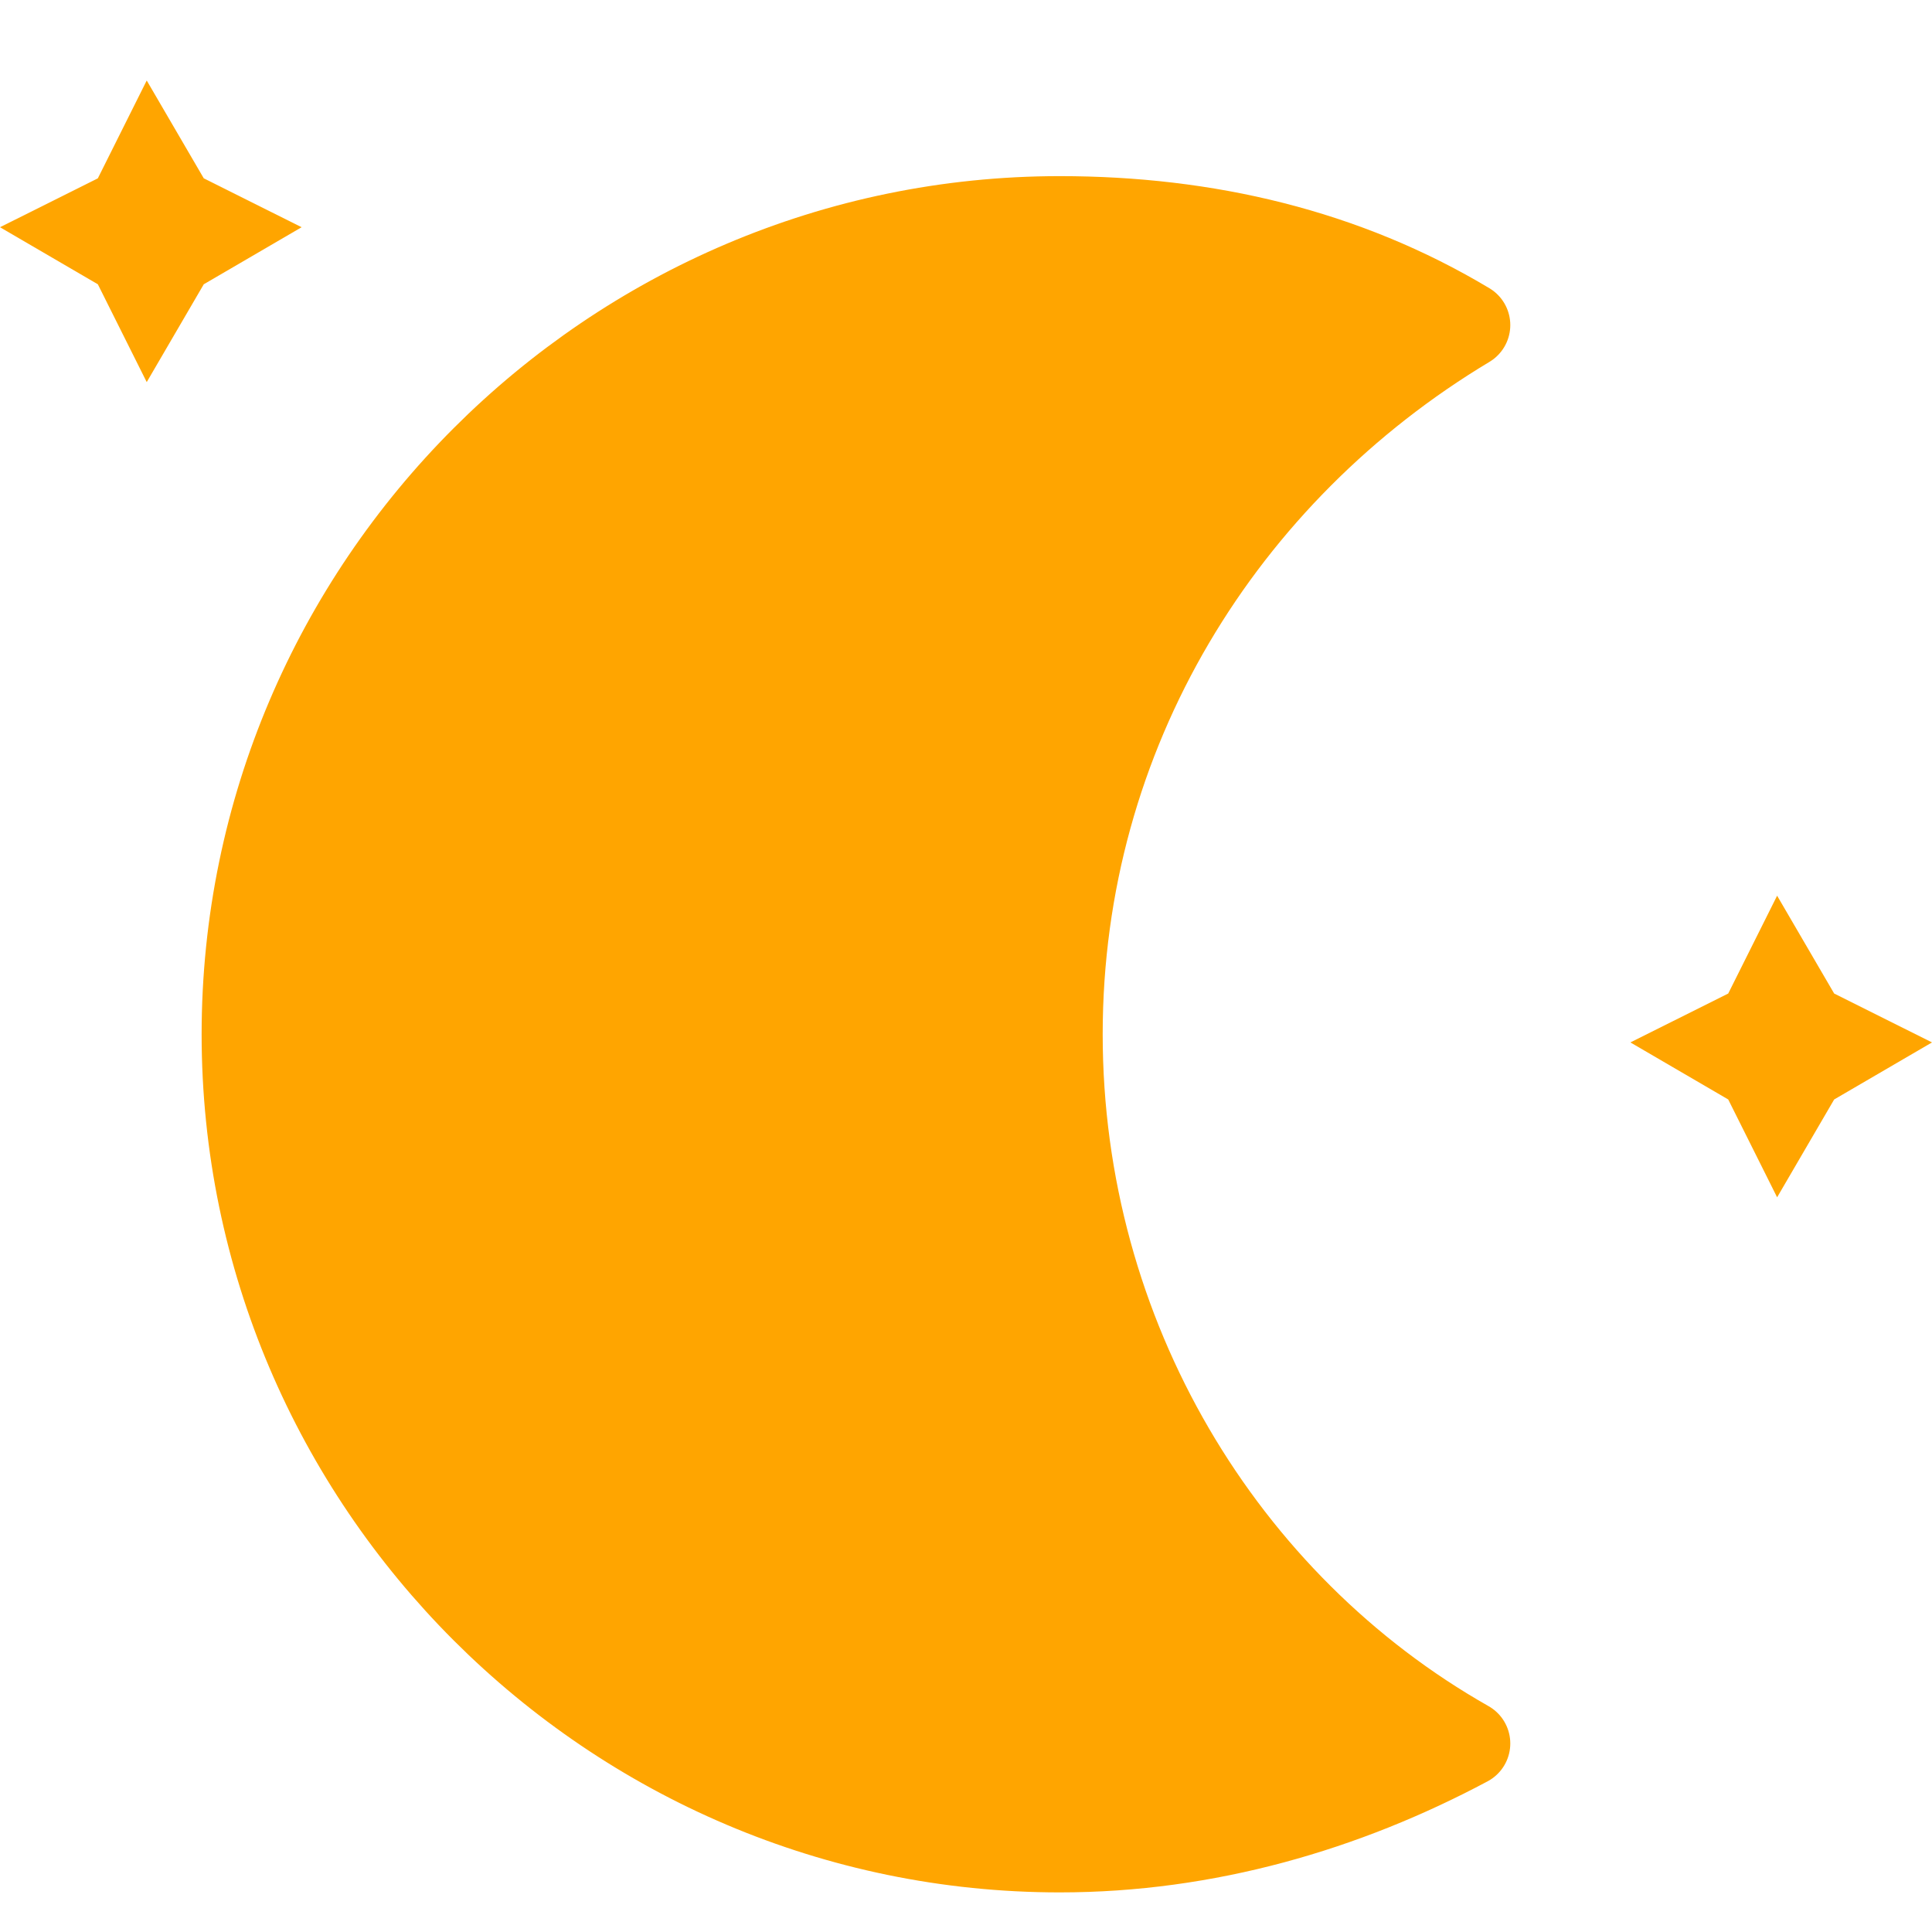 <svg width="36" height="36" viewBox="0 0 36 36" fill="none" xmlns="http://www.w3.org/2000/svg">
<g clip-path="url(#clip0_36_278)">
<path d="M0 4.234L1.823 3.323L2.734 1.5L3.797 3.323L5.62 4.234L3.797 5.297L2.734 7.12L1.823 5.297L0 4.234Z" fill="#FFA500"/>
<path d="M30.38 19.424L32.203 18.513L33.114 16.69L34.177 18.513L36 19.424L34.177 20.487L33.114 22.31L32.203 20.487L30.38 19.424Z" fill="#FFA500"/>
<path d="M19.747 19.272C19.747 13.652 22.785 8.791 27.342 6.057C25.063 4.69 22.481 4.082 19.747 4.082C11.392 4.082 4.557 10.918 4.557 19.272C4.557 27.627 11.392 34.462 19.747 34.462C22.481 34.462 25.063 33.703 27.342 32.487C22.785 29.905 19.747 24.892 19.747 19.272Z" fill="#FFA500" stroke="#FFA500" stroke-width="1.6" stroke-linejoin="round"/>
</g>
<defs>
<clipPath id="clip0_36_278">
<rect width="36" height="36" fill="white"/>
</clipPath>
</defs>
</svg>
